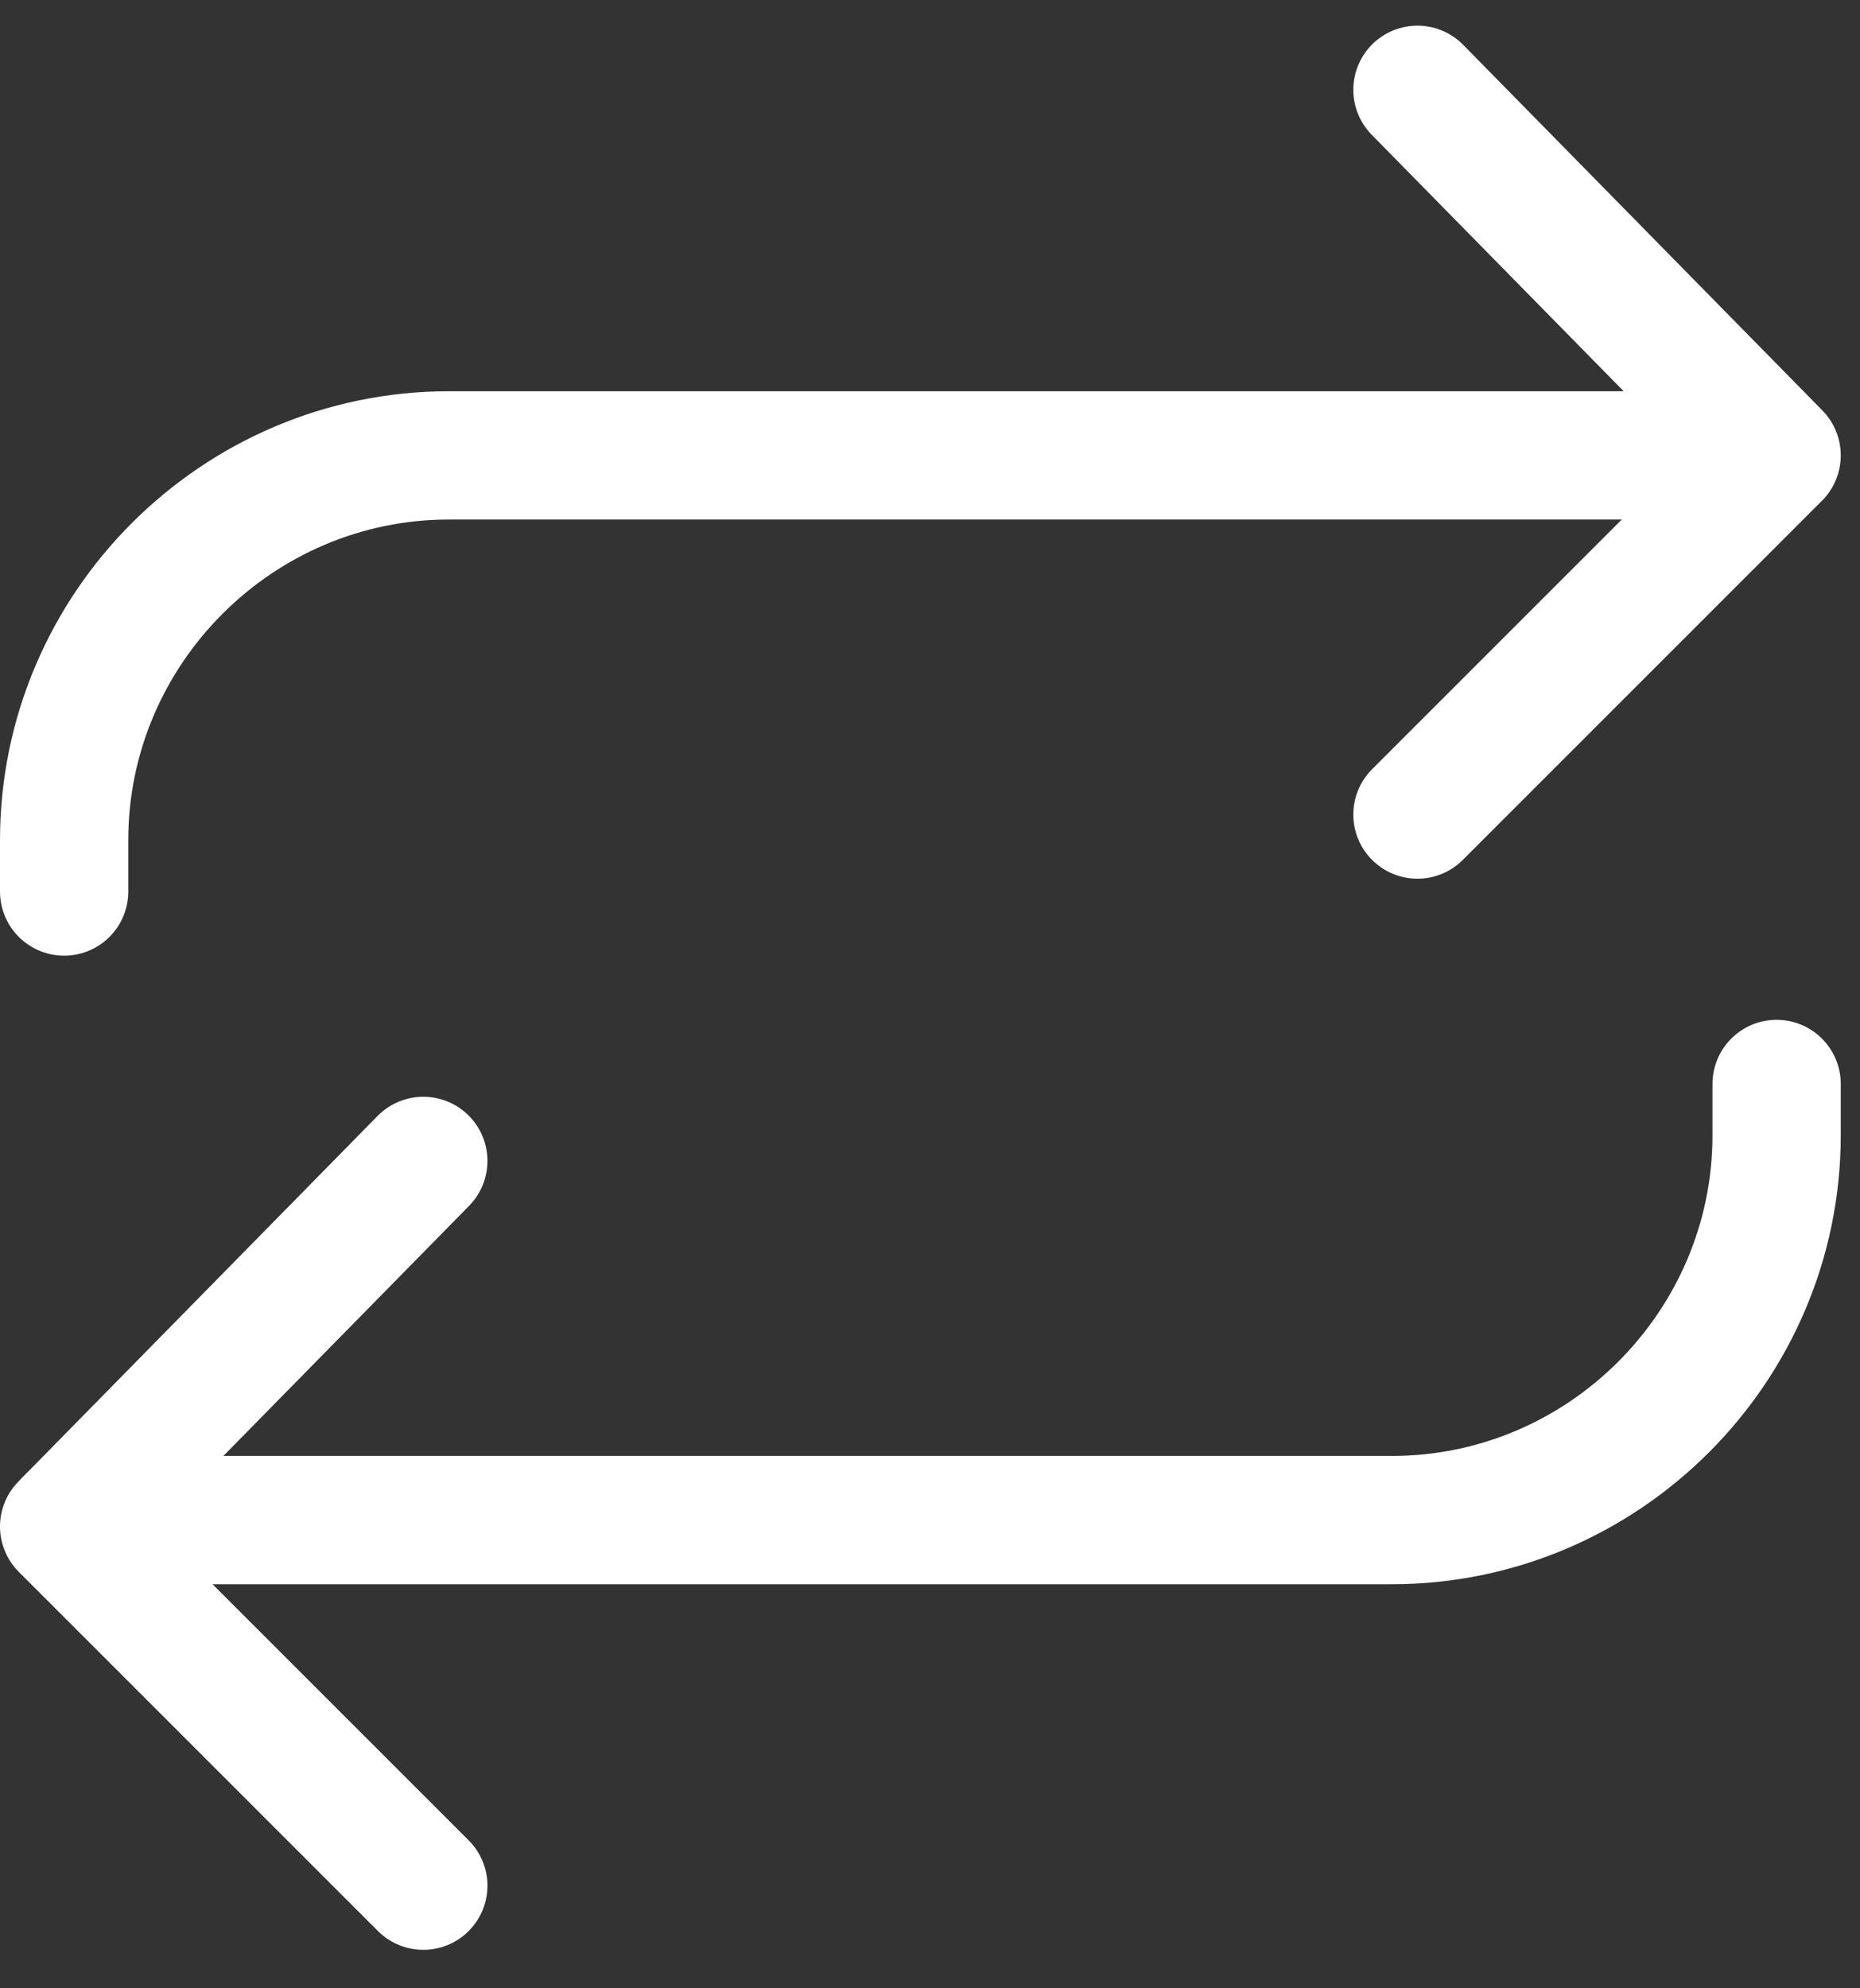 <?xml version="1.0" encoding="utf-8"?>
<!-- Generator: Adobe Illustrator 24.1.0, SVG Export Plug-In . SVG Version: 6.00 Build 0)  -->
<svg version="1.1" id="Layer_1" xmlns="http://www.w3.org/2000/svg" xmlns:xlink="http://www.w3.org/1999/xlink" x="0px" y="0px"
	 viewBox="0 0 29 31" style="enable-background:new 0 0 29 31;" xml:space="preserve">
<rect x="0" y="0" width="29" height="31" fill="#333333" stroke="none"/>
<style type="text/css">
	.st0{fill:none;stroke:#FFFFFF;stroke-width:2;stroke-linecap:round;stroke-linejoin:round;stroke-miterlimit:10;}
</style>
<path class="st0" d="M27.7,16.9v0.8c0,3.3-2.7,6-6,6H1.1"/>
<polyline class="st0" points="6.6,29.4 1,23.8 6.6,18.1 "/>
<path class="st0" d="M1,13.9v-0.8c0-3.3,2.7-6,6-6h20.5"/>
<polyline class="st0" points="22.1,1.4 27.7,7.1 22.1,12.7 "/>
</svg>
